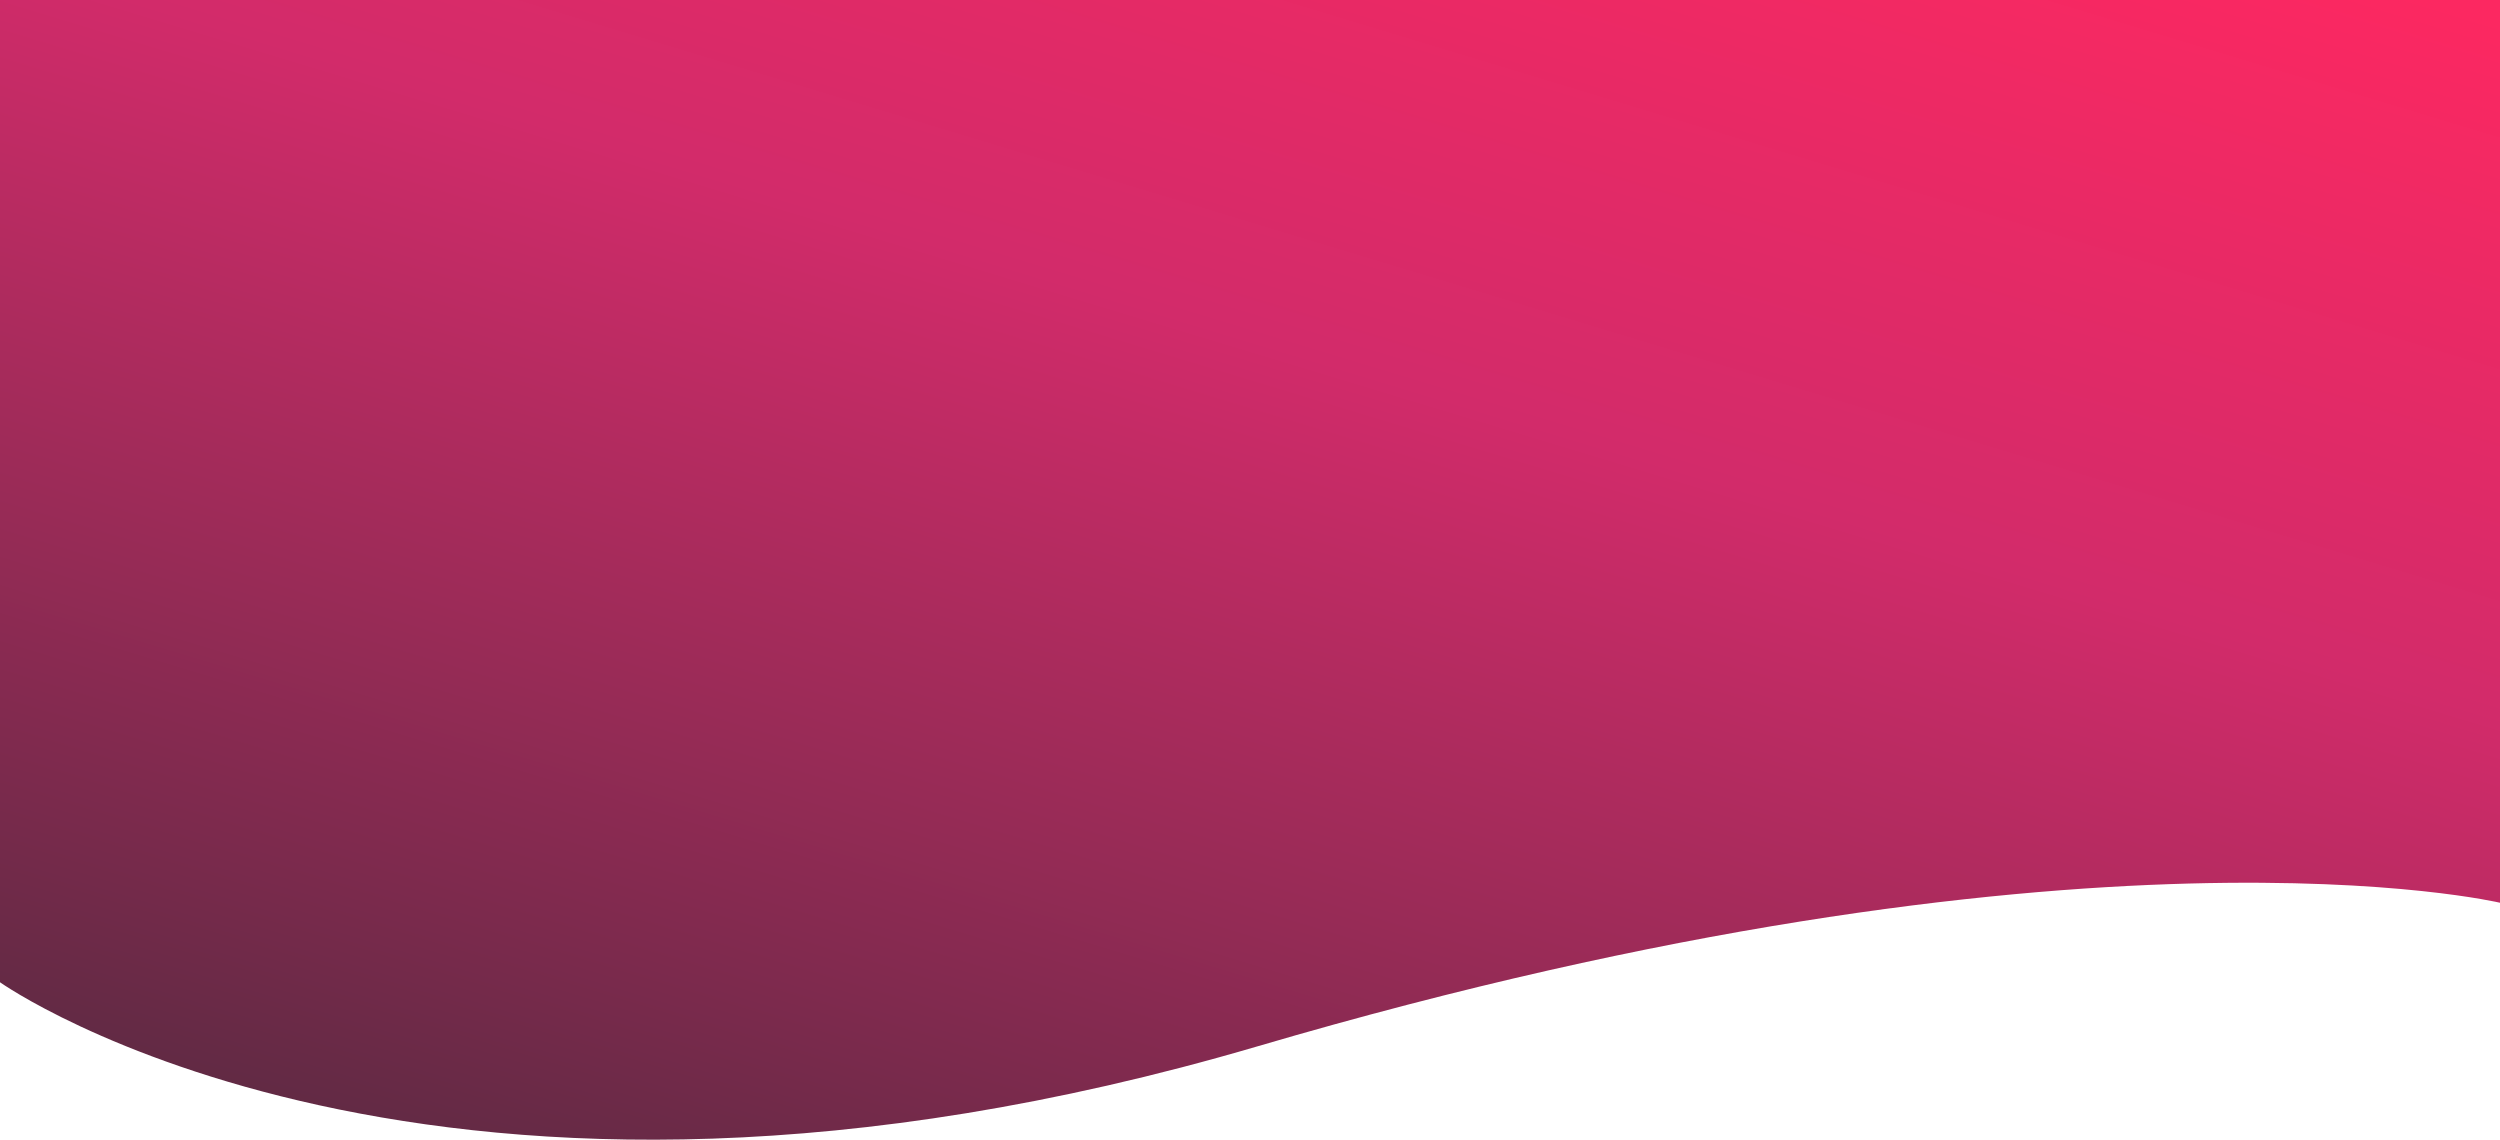 <svg xmlns="http://www.w3.org/2000/svg" xmlns:xlink="http://www.w3.org/1999/xlink" width="1920" height="875.289" viewBox="0 0 1920 875.289"><defs><style>.a{fill:url(#a);}</style><linearGradient id="a" x1="0.014" y1="1.195" x2="0.92" y2="-0.038" gradientUnits="objectBoundingBox"><stop offset="0" stop-color="#4a2a3c"/><stop offset="0.648" stop-color="#d22b6a"/><stop offset="1" stop-color="#fc2861"/></linearGradient></defs><path class="a" d="M0,0H1920V693.316s-319.945-76.076-954.143,110.24S0,754.379,0,754.379Z"/></svg>
